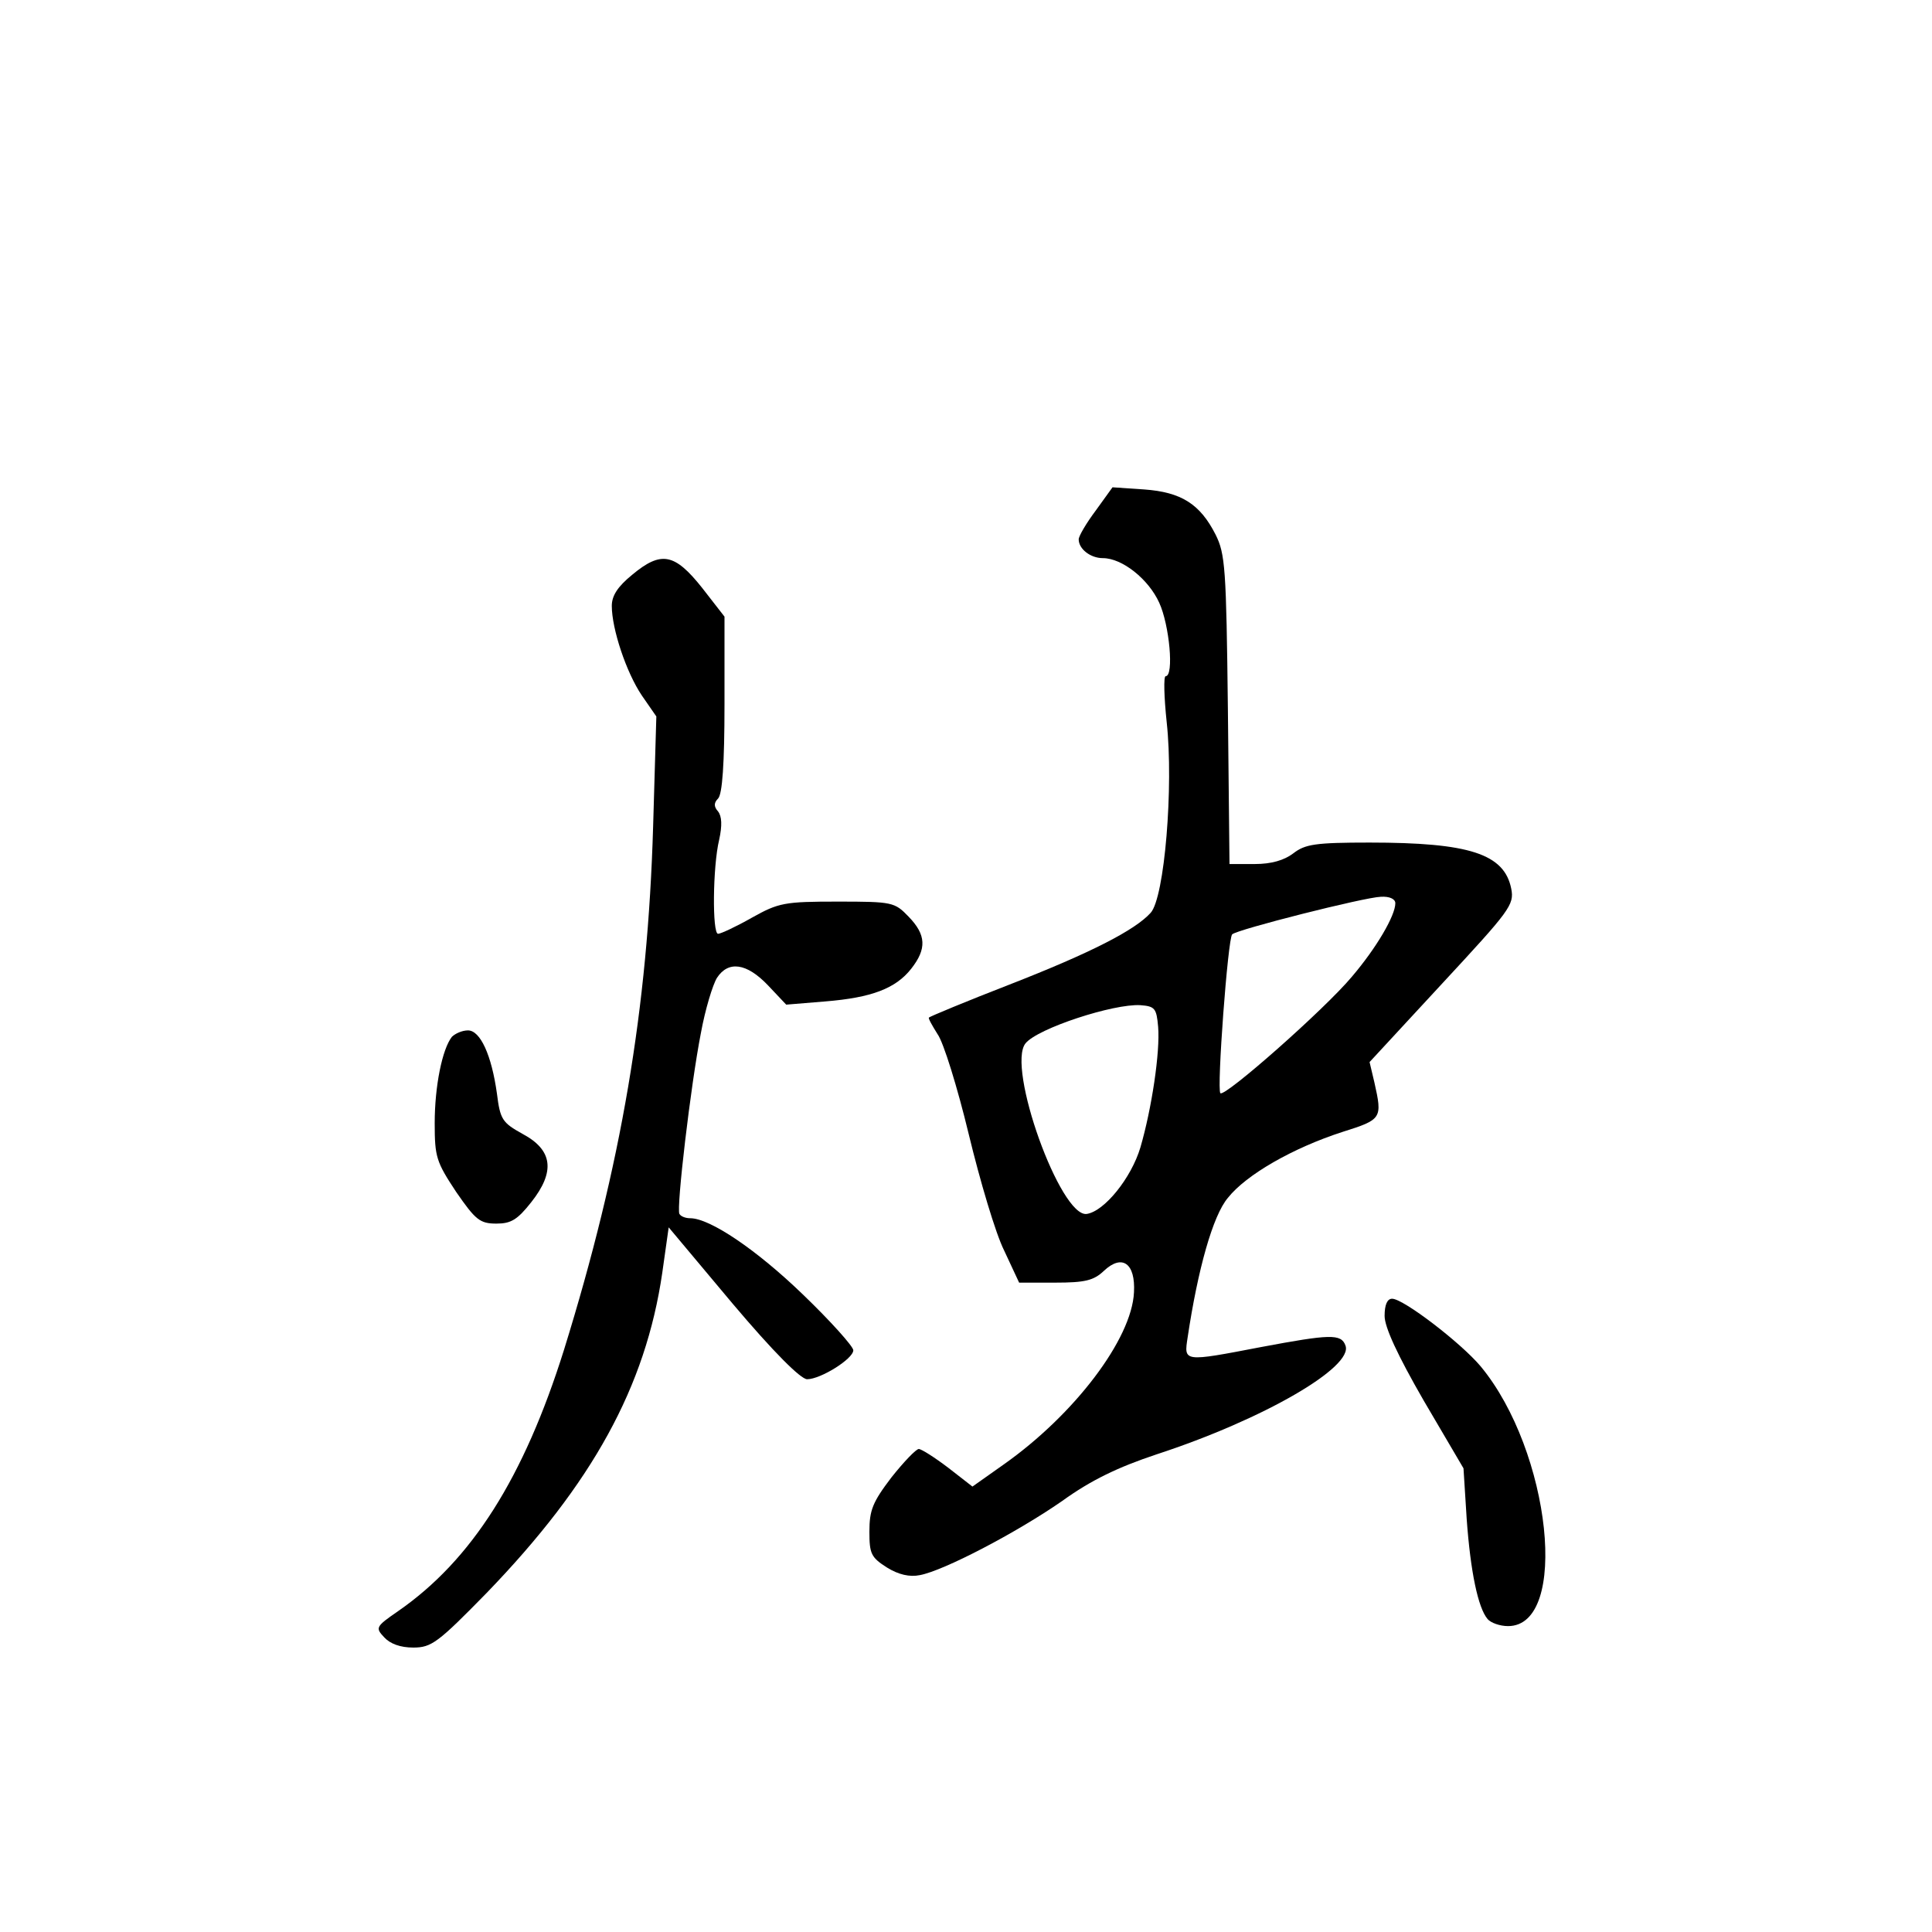 <?xml version="1.0" standalone="no"?>
<!DOCTYPE svg PUBLIC "-//W3C//DTD SVG 20010904//EN"
 "http://www.w3.org/TR/2001/REC-SVG-20010904/DTD/svg10.dtd">
<svg version="1.0" xmlns="http://www.w3.org/2000/svg"
 width="360pt" height="360pt" viewBox="0 0 360 360"
 preserveAspectRatio="xMidYMid meet">
<g transform="translate(0,360) scale(0.1,-0.1)"
fill="#000000" stroke="none">
<path d="M2042 2649 c-18 -24 -32 -48 -32 -54 0 -18 22 -35 45 -35 36 0 85
-39 105 -83 19 -41 28 -137 12 -137 -4 0 -3 -39 2 -86 13 -119 -4 -327 -30
-355 -29 -32 -110 -74 -264 -134 -80 -31 -147 -59 -149 -61 -2 -1 6 -15 16
-31 11 -15 37 -99 58 -186 21 -87 50 -185 66 -217 l28 -60 67 0 c56 0 72 4 91
22 34 32 59 14 56 -40 -4 -87 -111 -228 -243 -321 l-58 -41 -45 35 c-25 19
-50 35 -55 35 -5 0 -28 -24 -51 -53 -35 -46 -41 -61 -41 -101 0 -41 3 -48 33
-67 21 -13 42 -18 61 -14 44 8 180 79 265 138 54 39 104 63 176 87 199 65 368
163 352 203 -8 22 -29 21 -157 -3 -146 -28 -144 -28 -137 18 19 127 47 227 75
260 34 43 121 93 214 123 73 23 74 25 59 92 l-9 38 135 146 c126 136 135 147
129 177 -13 65 -78 86 -264 86 -101 0 -120 -3 -142 -20 -17 -13 -41 -20 -72
-20 l-47 0 -3 288 c-3 264 -5 290 -23 326 -29 57 -64 79 -133 84 l-59 4 -31
-43z m558 -732 c0 -23 -35 -83 -81 -137 -51 -61 -237 -225 -245 -217 -7 7 14
289 22 296 9 9 246 69 277 70 16 1 27 -4 27 -12z m-442 -230 c4 -47 -12 -153
-33 -225 -17 -57 -67 -119 -100 -124 -49 -7 -150 274 -114 318 23 28 164 74
214 71 27 -2 30 -6 33 -40z"/>
<path d="M1178 2529 c-27 -22 -38 -39 -38 -58 0 -43 27 -124 56 -167 l27 -39
-6 -205 c-10 -340 -59 -630 -166 -975 -75 -239 -172 -392 -309 -487 -42 -29
-43 -31 -26 -49 11 -12 30 -19 54 -19 34 0 46 9 137 102 197 204 296 384 327
596 l12 85 119 -142 c76 -90 127 -141 139 -141 25 0 86 38 86 54 0 7 -42 54
-94 104 -86 83 -173 142 -210 142 -8 0 -17 3 -20 8 -6 10 21 240 40 337 8 44
22 90 30 103 21 32 55 28 95 -14 l34 -36 73 6 c86 7 131 24 160 61 29 37 28
63 -5 97 -26 27 -30 28 -132 28 -99 0 -110 -2 -160 -30 -30 -17 -58 -30 -63
-30 -11 0 -10 125 2 175 6 27 5 44 -2 53 -8 9 -8 16 0 24 8 8 12 65 12 176 l0
163 -42 54 c-51 64 -76 69 -130 24z"/>
<path d="M842 1668 c-18 -23 -32 -92 -32 -161 0 -63 3 -72 40 -128 36 -52 44
-59 75 -59 27 0 39 7 65 40 45 57 40 97 -16 127 -38 21 -42 27 -48 75 -10 72
-31 118 -54 118 -11 0 -24 -6 -30 -12z"/>
<path d="M2580 1148 c0 -21 24 -73 73 -158 l74 -126 6 -95 c7 -97 21 -165 39
-186 6 -7 23 -13 38 -13 115 0 80 326 -51 484 -37 44 -144 126 -165 126 -9 0
-14 -11 -14 -32z"/>
</g>
</svg>
